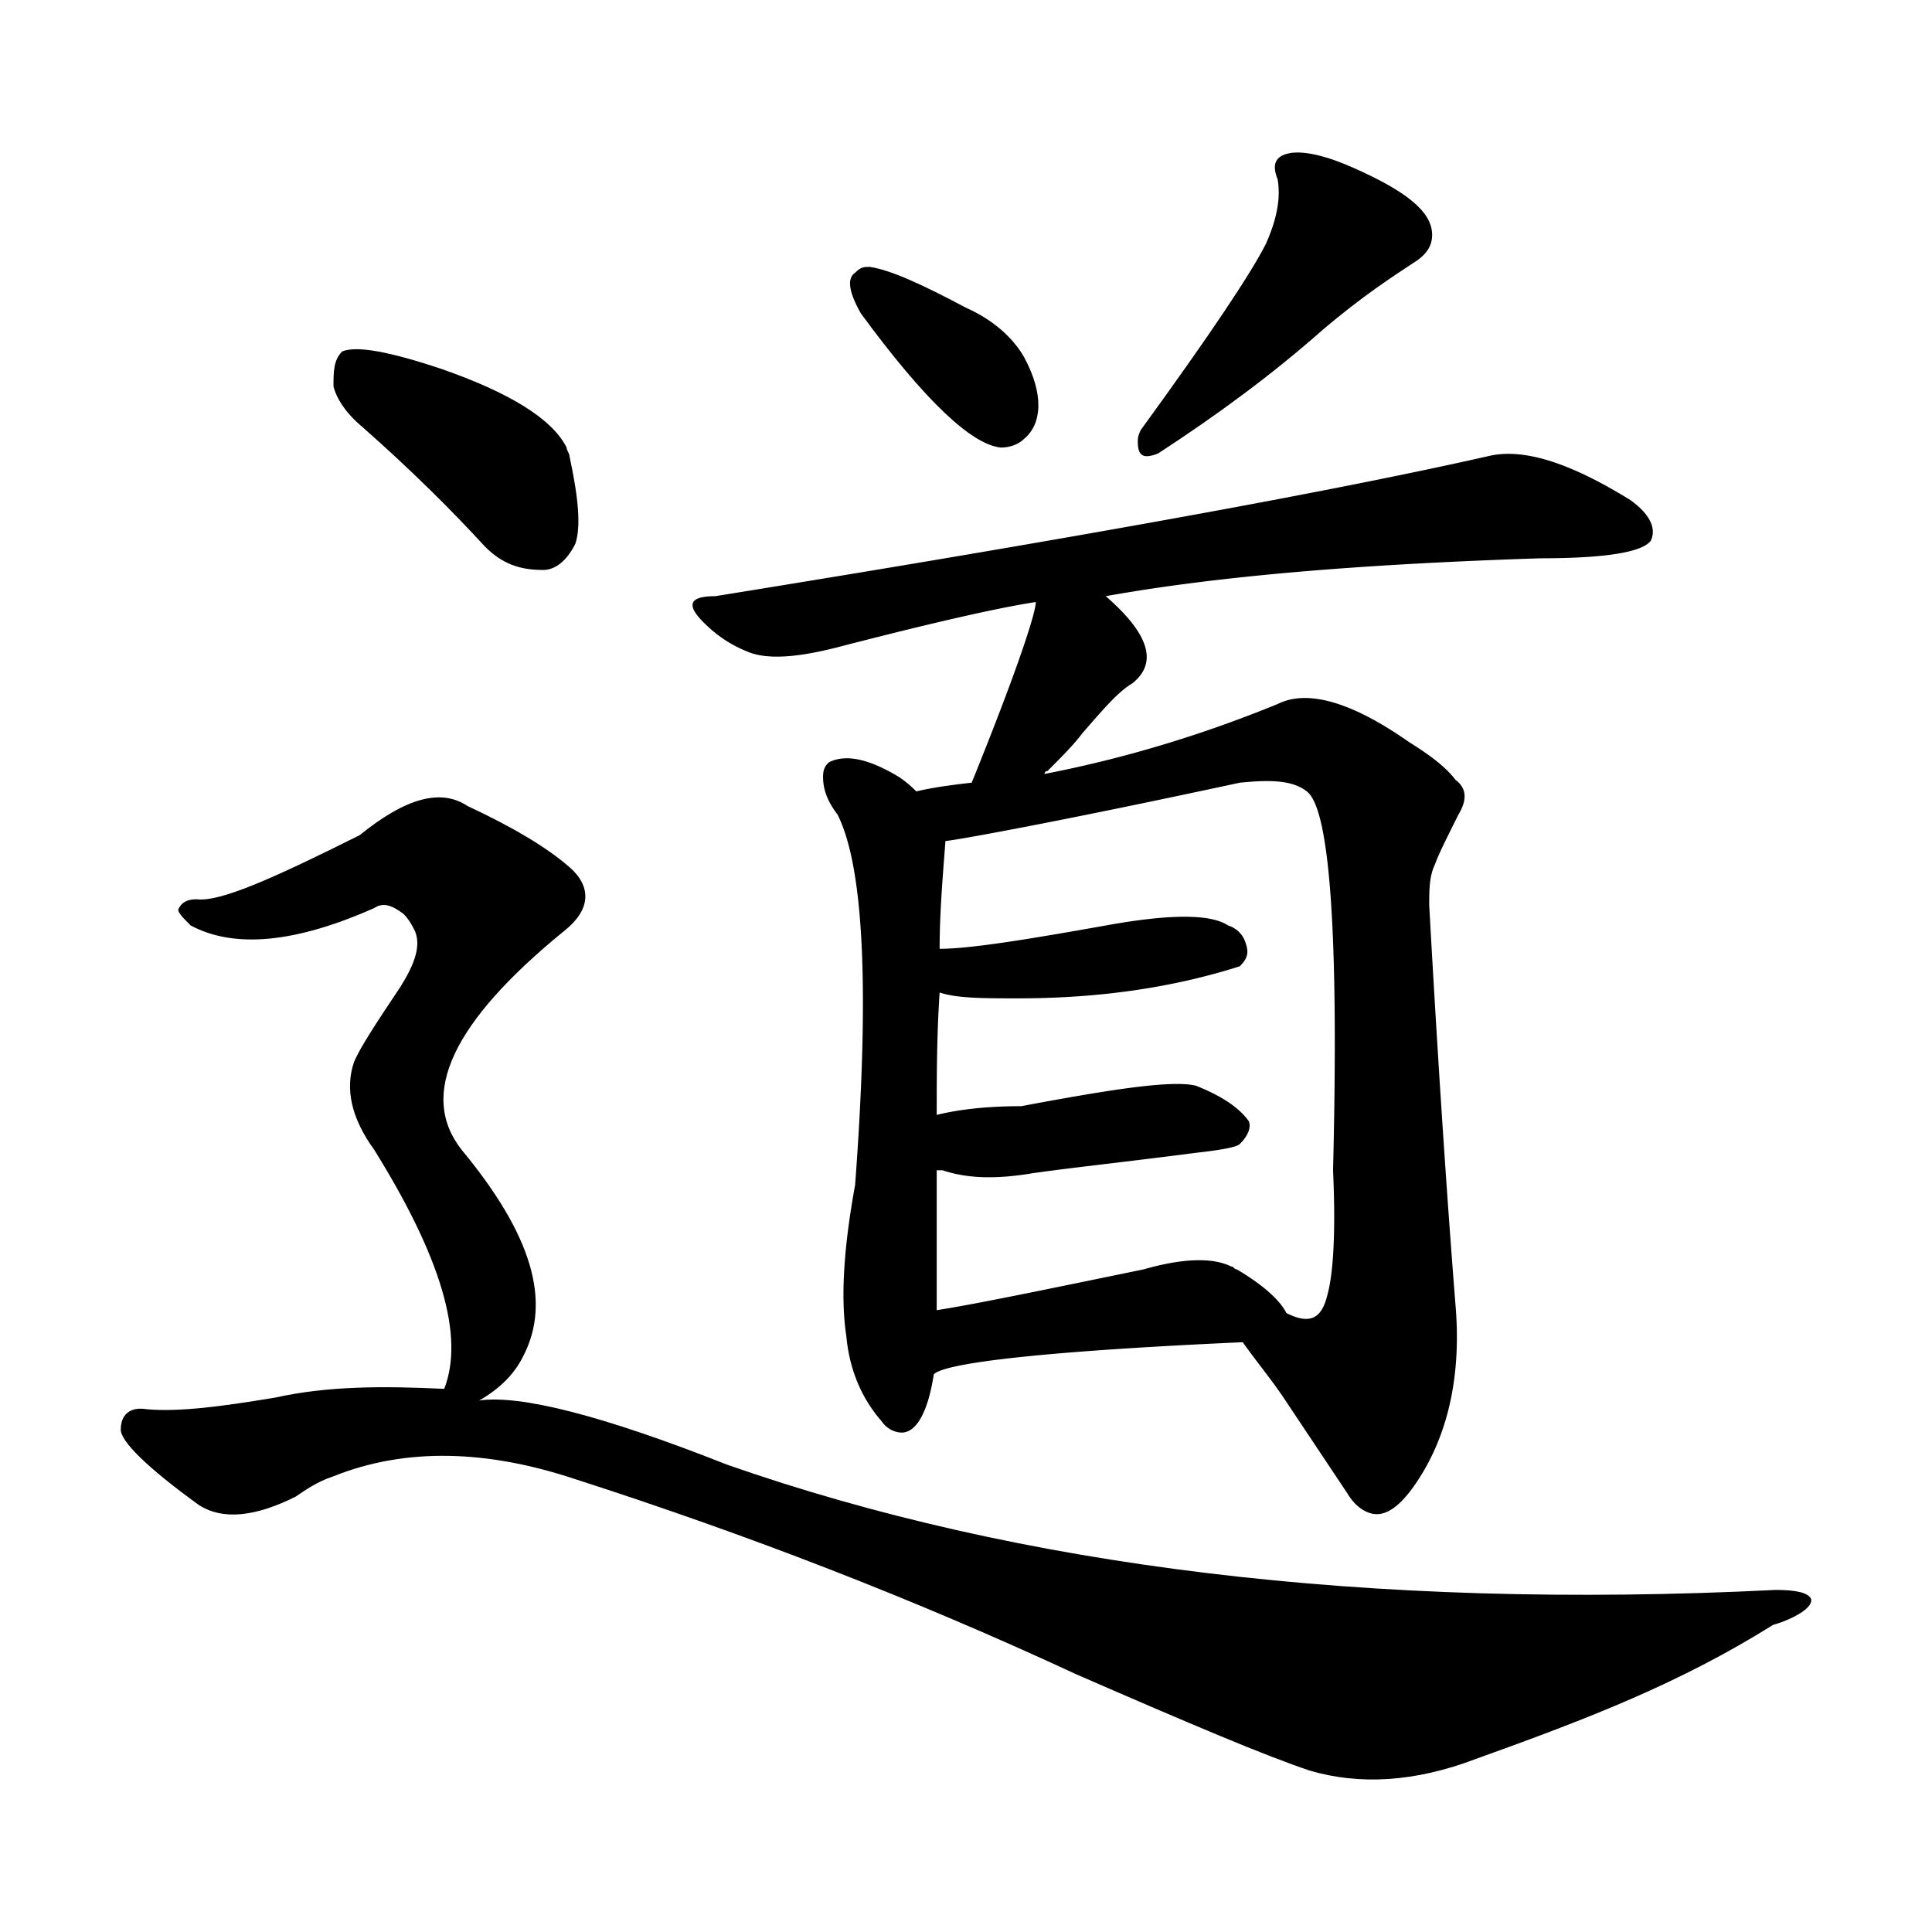 <svg xmlns="http://www.w3.org/2000/svg" viewBox="-115 118 128 128" xml:space="preserve" width="128" height="128"><path d="M-57.96 138.771c4.248 5.792 7.337 8.688 9.268 8.881.579 0 1.158-.193 1.544-.579 1.159-.965 1.352-2.896 0-5.406-.772-1.351-2.124-2.51-3.861-3.282-2.896-1.545-5.02-2.51-6.372-2.703-.386 0-.579 0-.965.386-.58.386-.386 1.352.386 2.703zM-38.267 148.039c3.862-2.51 7.53-5.213 10.812-8.11 2.703-2.316 4.827-3.668 5.986-4.44.965-.58 1.351-1.159 1.351-1.93 0-1.545-1.737-2.897-5.213-4.441-1.737-.773-3.282-1.159-4.247-.966-.966.193-1.159.772-.773 1.738.193 1.158 0 2.51-.772 4.247-.965 1.931-3.668 5.986-8.302 12.357-.193.386-.193.58-.193.772 0 .966.386 1.159 1.351.773zM-92.906 143.598c.193.772.772 1.738 1.93 2.703 3.283 2.896 5.986 5.599 8.11 7.916 1.158 1.158 2.317 1.544 3.861 1.544.773 0 1.545-.579 2.124-1.737.386-1.159.193-3.09-.386-5.792 0-.193-.193-.386-.193-.58-.965-1.93-3.862-3.668-8.302-5.212-3.475-1.159-5.6-1.545-6.565-1.159-.579.58-.579 1.352-.579 2.317zM4.981 223.916c-.193-.386-.965-.58-2.316-.58-27.03 1.352-50.199-1.544-69.506-8.302-8.302-3.282-13.708-4.633-16.411-4.247 1.351-.772 2.317-1.738 2.896-2.896 1.93-3.669.58-8.11-4.055-13.708-2.896-3.669-.579-8.495 6.758-14.48 1.737-1.352 1.93-2.897.386-4.248-1.545-1.352-3.861-2.703-6.758-4.055-1.737-1.158-4.054-.579-7.143 1.931-5.792 2.896-9.268 4.44-10.812 4.248-.58 0-.966.193-1.159.579-.193.193.193.579.773 1.158 2.896 1.545 6.95 1.159 12.163-1.158.58-.386 1.159-.193 1.93.386.387.386.58.772.773 1.158.386.966 0 2.124-.965 3.669-1.545 2.317-2.703 4.054-3.09 5.02-.579 1.737-.192 3.668 1.352 5.792 4.44 7.143 5.985 12.356 4.634 15.832-4.055-.194-7.723-.194-11.198.579-3.476.579-6.372.965-8.495.772-1.159-.193-1.738.386-1.738 1.352 0 .772 1.738 2.51 5.213 5.02 1.544.965 3.668.772 6.371-.58.58-.386 1.352-.965 2.51-1.351 4.827-1.931 10.233-1.738 16.025.193 11.391 3.668 22.396 7.916 33.208 12.936 7.53 3.282 12.55 5.406 15.446 6.37 3.282.966 6.95.773 11.005-.771 7.53-2.703 13.515-5.02 19.694-8.882 1.351-.386 2.703-1.158 2.51-1.737z"/><path d="M-68.386 159.237c.966.965 1.931 1.544 2.896 1.93 1.352.58 3.476.387 6.372-.386 5.985-1.544 10.233-2.51 12.742-2.896 0 .773-1.351 4.827-4.247 11.97-1.738.194-2.896.387-3.668.58a7.35 7.35 0 0 0-1.159-.965c-1.93-1.159-3.475-1.545-4.634-.966-.193.193-.386.386-.386.966 0 .965.386 1.737.966 2.51 1.737 3.475 2.123 11.584 1.158 24.52-.772 4.247-.965 7.53-.58 10.04.194 2.123.966 4.054 2.318 5.598.386.58.965.773 1.351.773.966 0 1.738-1.352 2.124-3.862.772-.772 7.53-1.544 20.466-2.124.965 1.352 1.93 2.51 2.703 3.669l4.247 6.371c.58.965 1.352 1.352 1.93 1.352.966 0 1.932-.966 2.897-2.51 1.93-3.09 2.703-6.95 2.317-11.392-.58-7.336-1.159-16.024-1.738-26.45 0-.966 0-1.931.386-2.703.193-.58.773-1.738 1.545-3.283.579-.965.579-1.737-.193-2.316-.58-.773-1.545-1.545-3.09-2.51-3.86-2.703-6.757-3.476-8.688-2.51-4.247 1.737-9.46 3.475-15.445 4.633 0 0 0-.193.193-.193.965-.965 1.737-1.737 2.317-2.51 1.351-1.544 2.316-2.703 3.282-3.282 1.737-1.351 1.158-3.282-1.738-5.792 7.53-1.351 16.99-2.124 28.768-2.51 4.247 0 6.757-.386 7.337-1.158.386-.773 0-1.738-1.352-2.703-4.054-2.51-7.144-3.476-9.46-2.896-10.233 2.317-27.224 5.406-51.164 9.267-1.738 0-1.931.58-.773 1.738zm35.525 10.619c1.931-.193 3.476-.193 4.441.579 1.545 1.158 2.124 9.653 1.738 25.1.193 4.247 0 6.95-.386 8.301-.387 1.545-1.159 1.931-2.703 1.159-.387-.773-1.352-1.738-3.283-2.896-.193 0-.193-.193-.386-.193-1.158-.58-3.089-.58-5.792.193-6.564 1.351-11.198 2.316-13.708 2.703v-9.268h.386c1.738.58 3.669.58 5.985.193 2.703-.386 6.372-.772 10.812-1.351 1.738-.193 2.703-.386 2.896-.58.58-.579.773-1.158.58-1.544-.58-.772-1.545-1.545-3.476-2.317-1.544-.386-5.406.193-11.584 1.352-2.124 0-4.054.193-5.599.579 0-2.51 0-5.213.193-8.11 1.159.387 2.896.387 5.213.387 5.6 0 10.426-.772 14.673-2.124.58-.579.58-.965.387-1.544a1.74 1.74 0 0 0-1.159-1.159c-1.158-.772-3.861-.772-8.109 0-5.406.966-9.074 1.545-11.005 1.545 0-2.317.193-4.634.386-7.144.386 0 6.95-1.158 19.5-3.861z"/></svg>